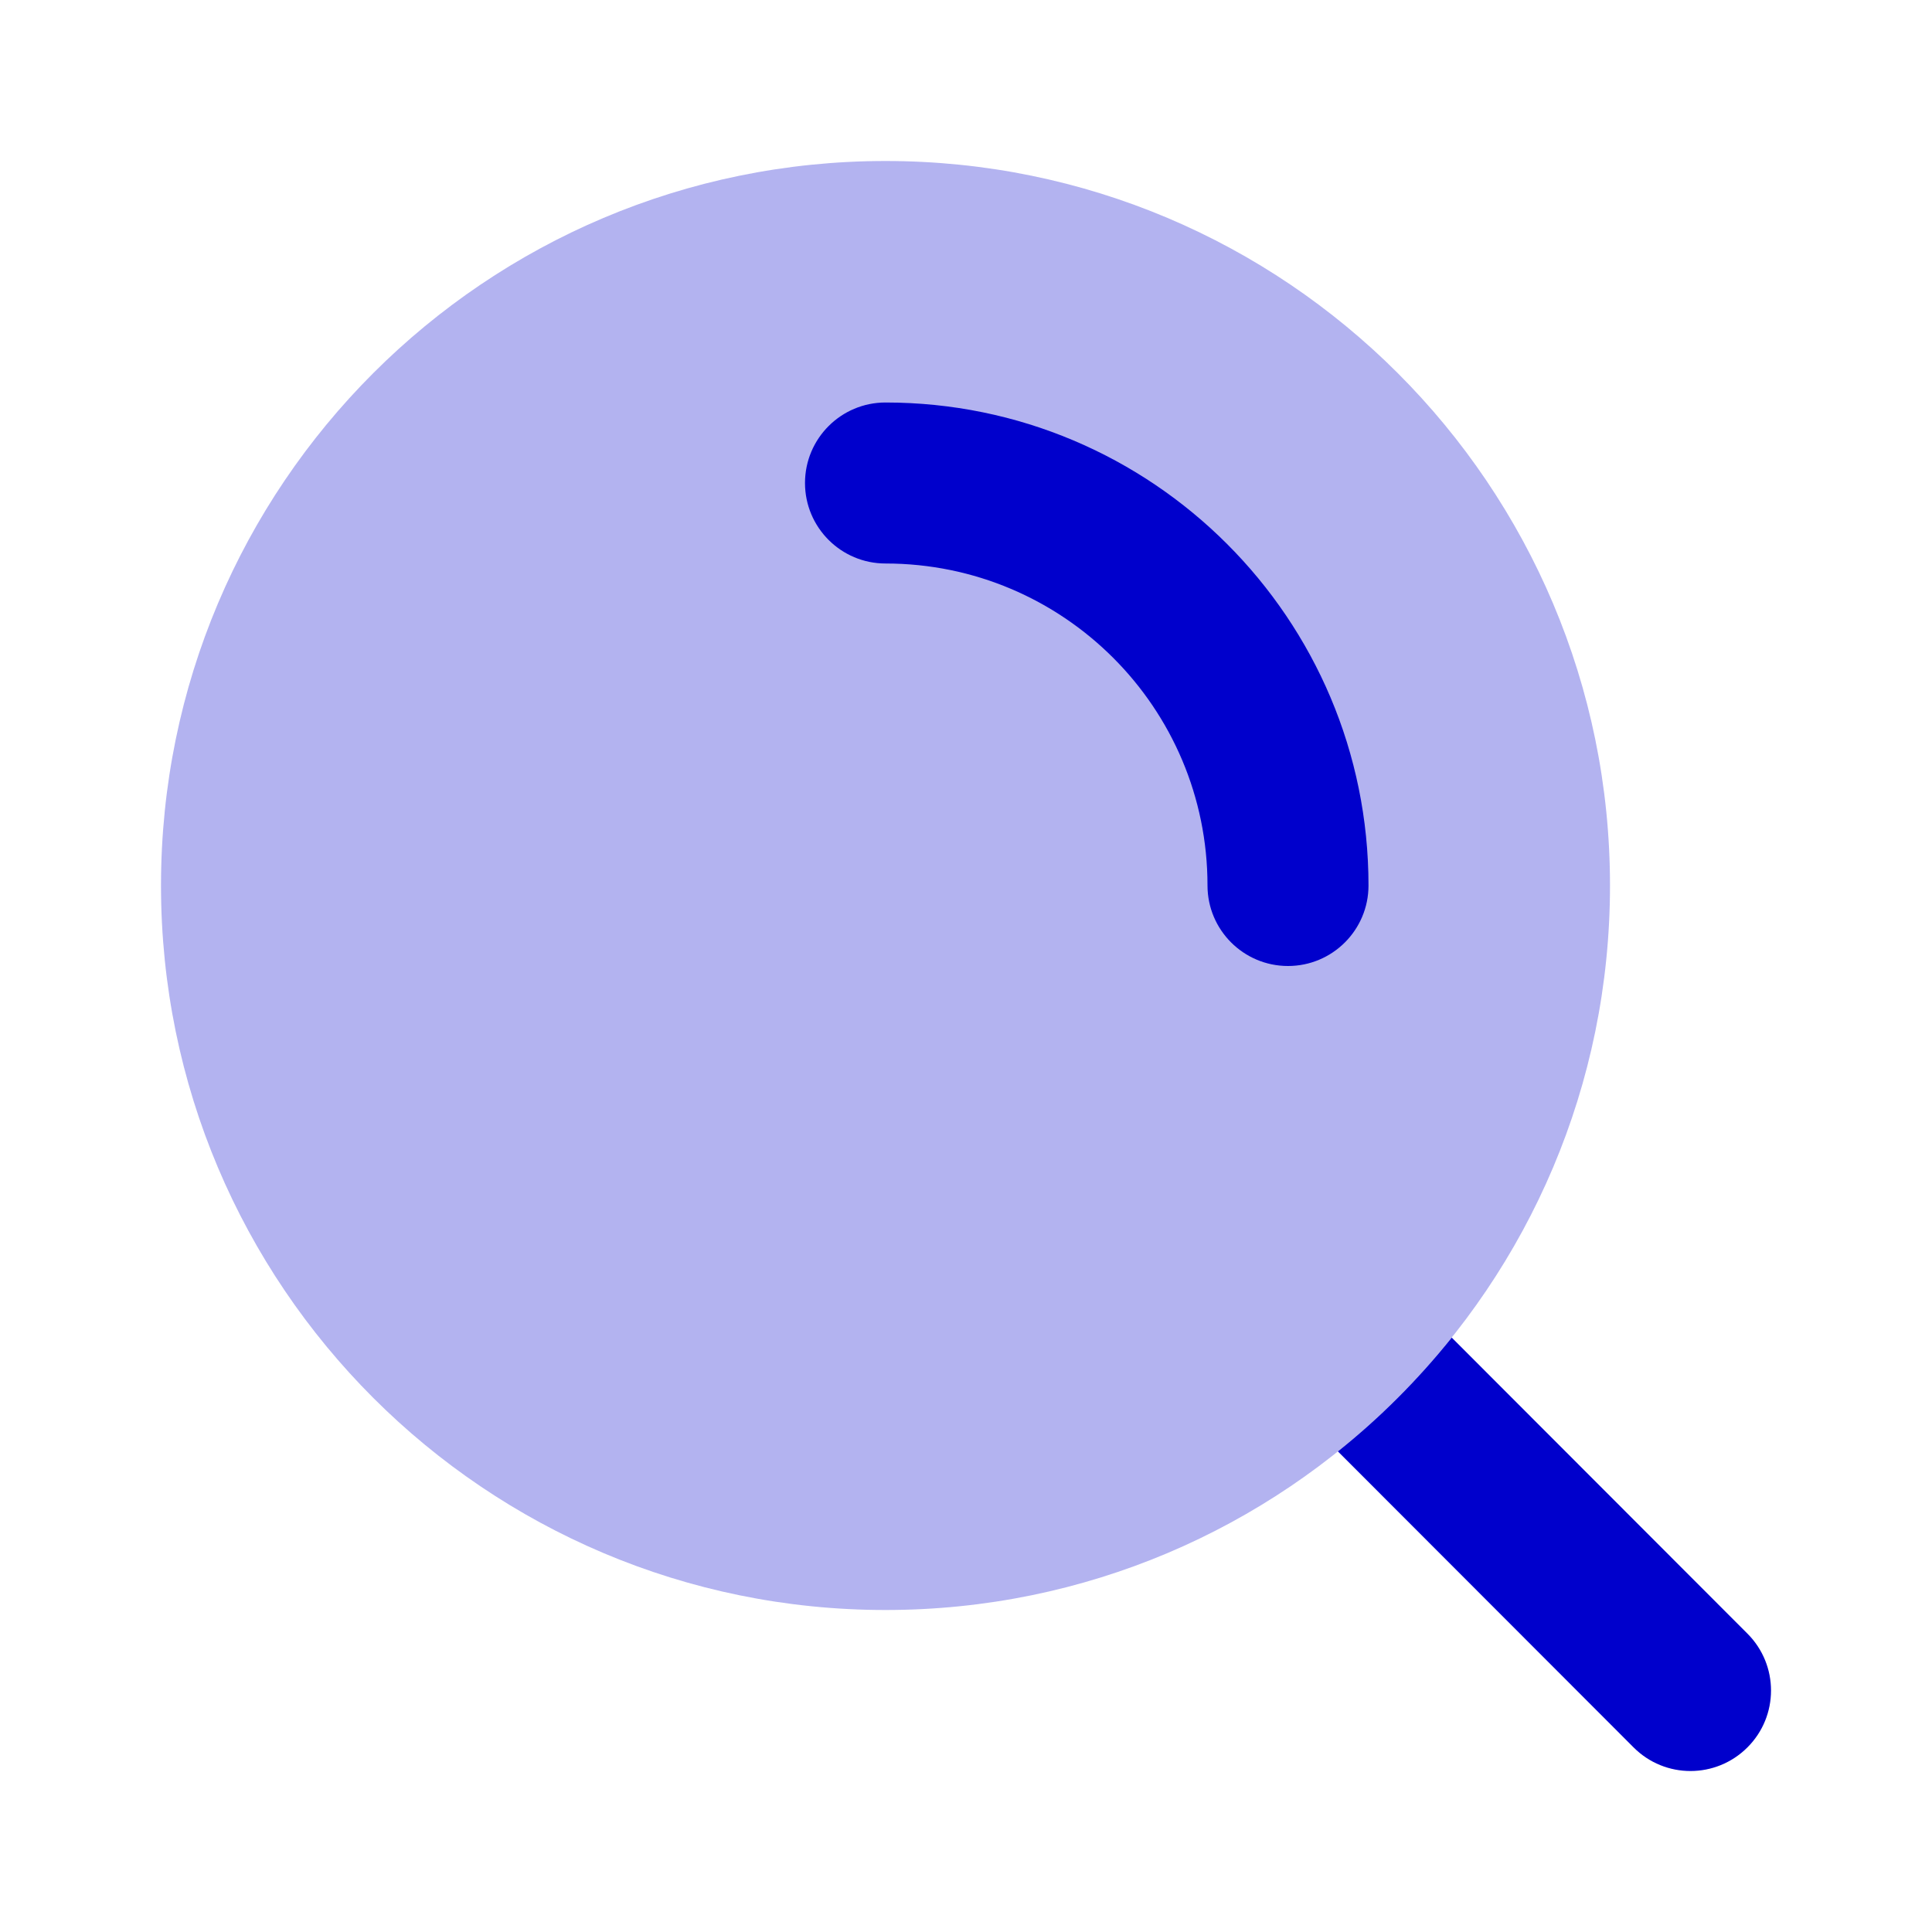 <svg width="24" height="24" viewBox="0 0 24 24" fill="none" xmlns="http://www.w3.org/2000/svg">
<path opacity="0.3" fill-rule="evenodd" clip-rule="evenodd" d="M2 11C2 6.029 6.029 2 11 2C15.971 2 20 6.029 20 11C20 15.971 15.971 20 11 20C6.029 20 2 15.971 2 11Z" fill="#0000CC"/>
<path d="M11 5C10.448 5 10 5.448 10 6C10 6.552 10.448 7 11 7C13.209 7 15 8.791 15 11C15 11.552 15.448 12 16 12C16.552 12 17 11.552 17 11C17 7.686 14.314 5 11 5Z" fill="#0000CC"/>
<path d="M20.293 21.707L16.62 18.03C17.142 17.613 17.616 17.138 18.034 16.616L21.707 20.293C22.098 20.684 22.098 21.317 21.707 21.707C21.316 22.098 20.683 22.098 20.293 21.707Z" fill="#0000CC"/>
</svg>
